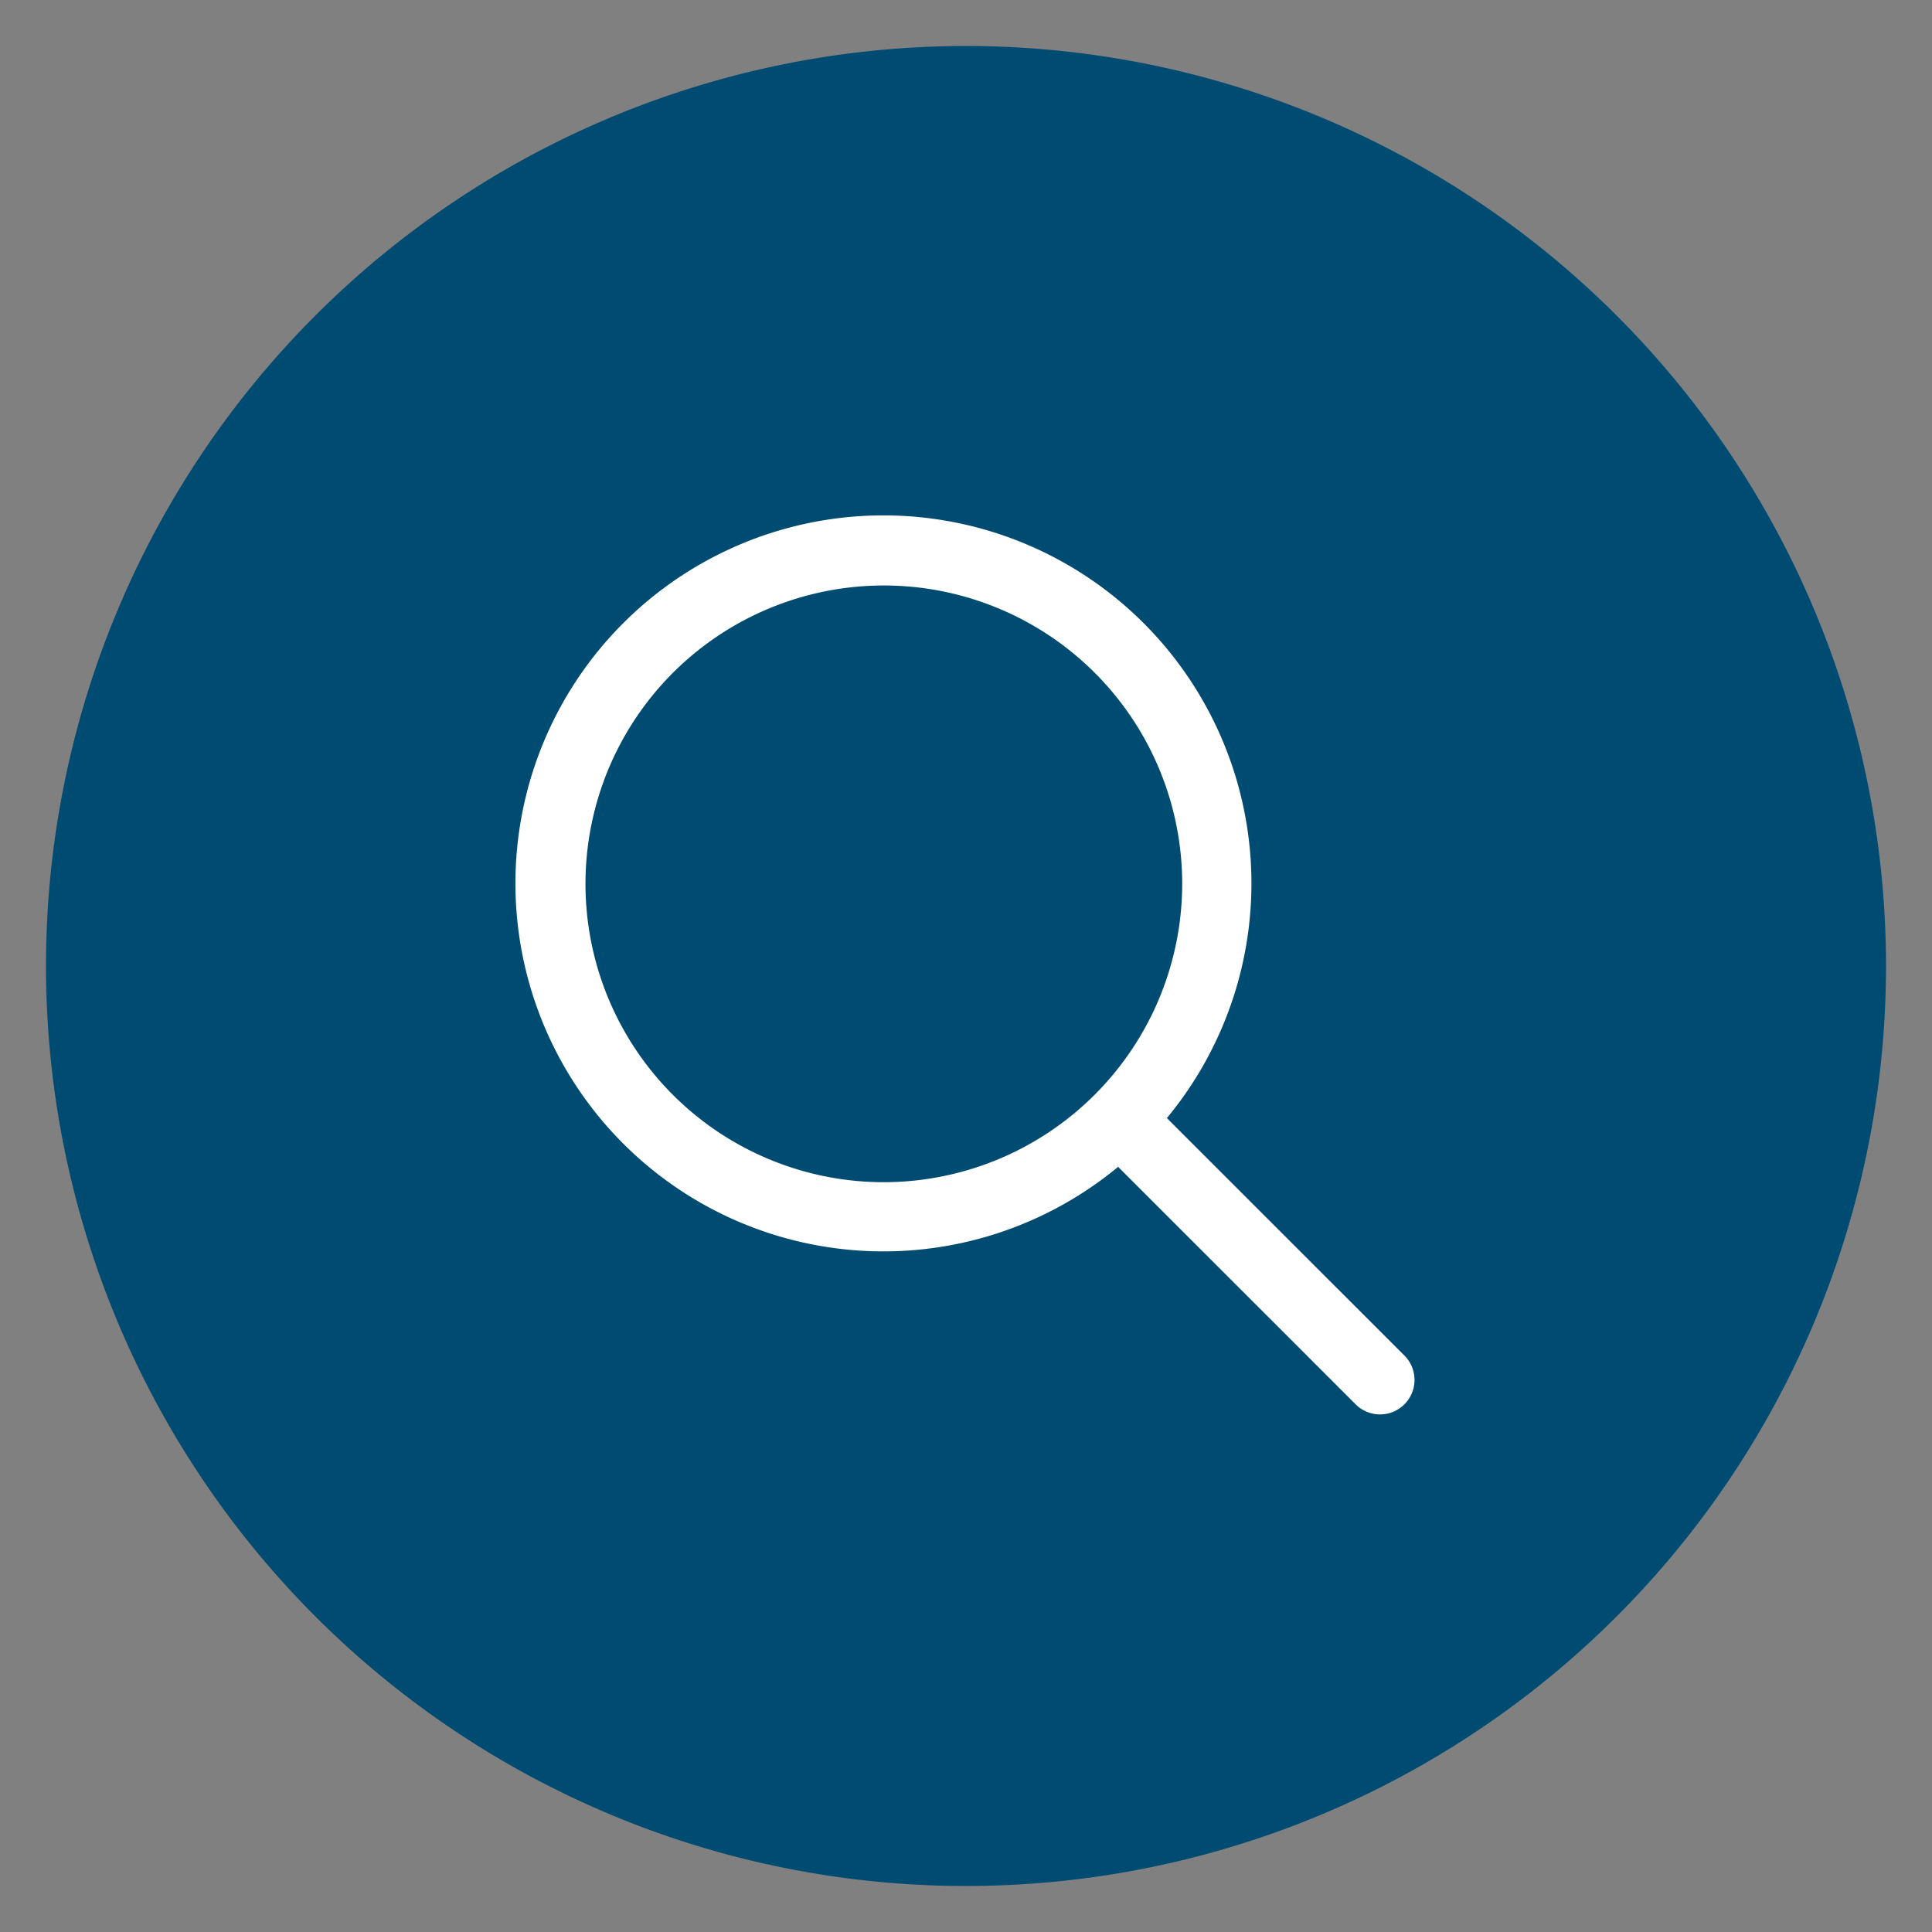 <svg xmlns="http://www.w3.org/2000/svg" viewBox="0 0 42 42"><rect x="0" y="0" width="42" height="42" fill="#808080" stroke="none"/><title>header_search42_on</title>
<path d="M21,1A20,20,0,1,0,41,21,20,20,0,0,0,21,1Z" fill="#004B71"/>
<path d="M30.549,29.487l-5.182-5.181a8,8,0,1,0-1.06,1.06l5.182,5.181a.75.75,0,0,0,1.06-1.06ZM19.218,25.7A6.486,6.486,0,1,1,25.7,19.219,6.494,6.494,0,0,1,19.218,25.7Z" fill="#fff"/>
</svg>